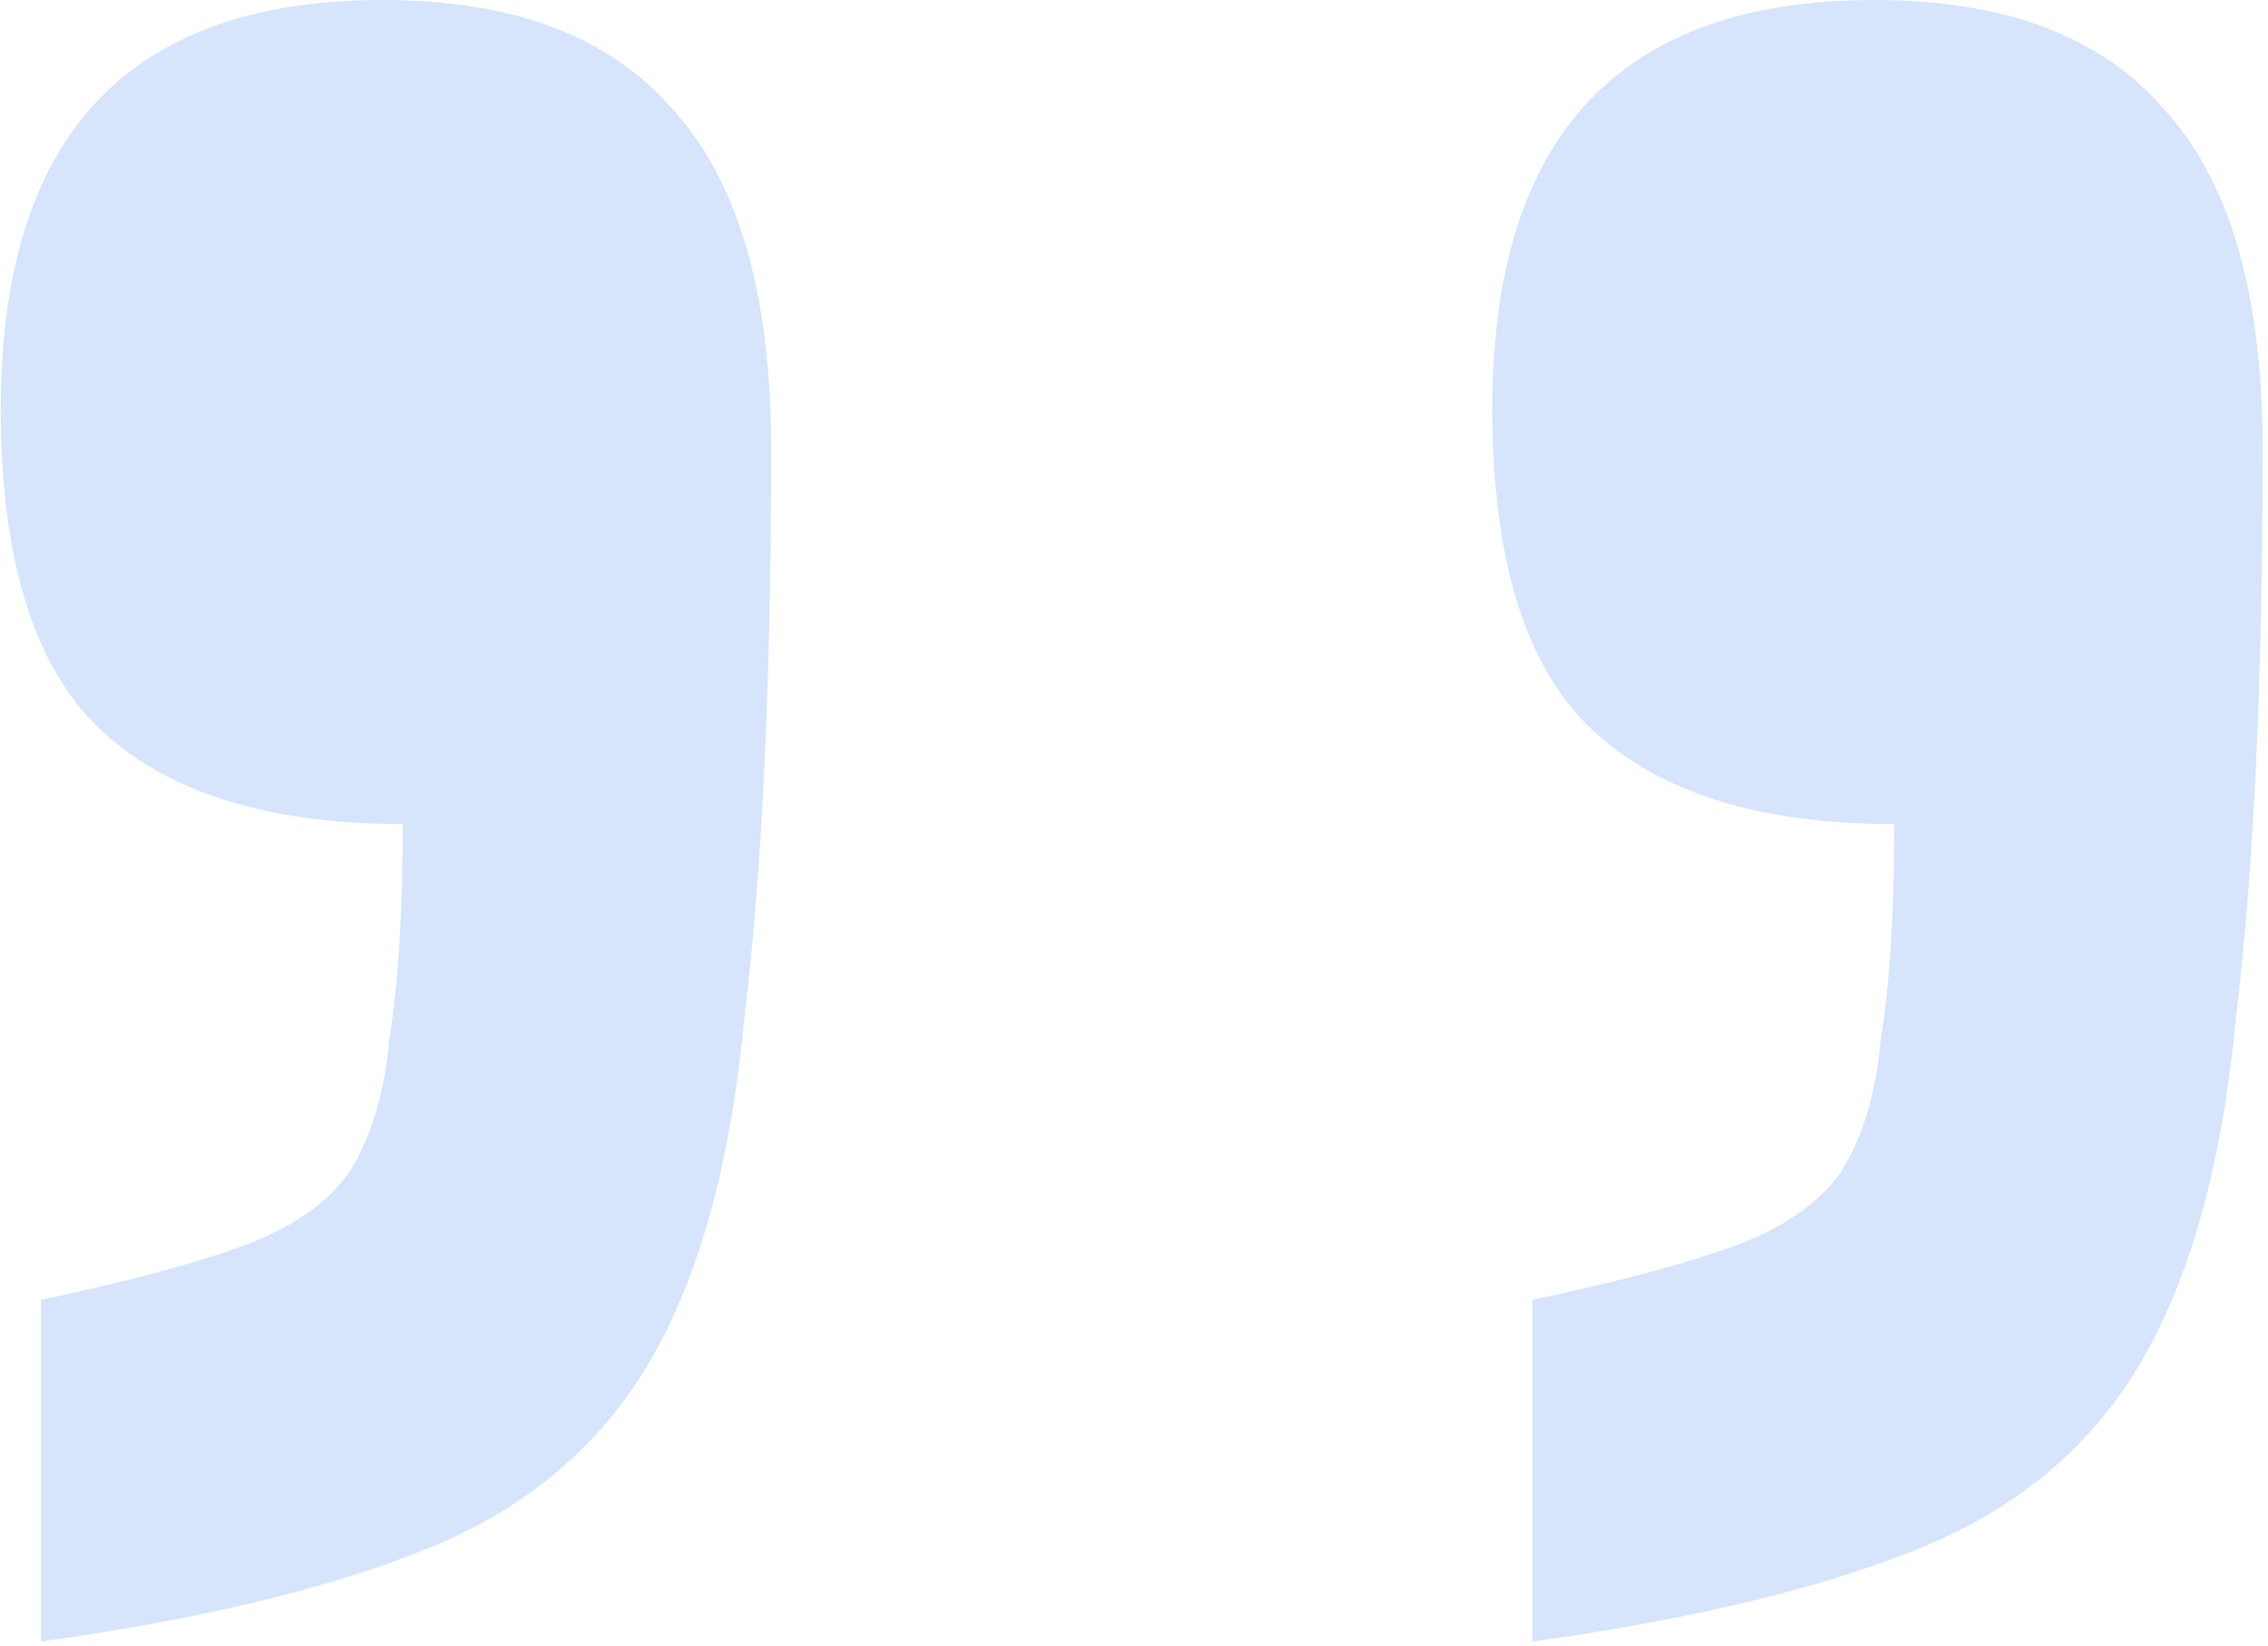 <svg width="237" height="172" viewBox="0 0 237 172" fill="none" xmlns="http://www.w3.org/2000/svg">
<path d="M39.981 -1.00136e-05C53.515 -1.00136e-05 63.548 3.733 70.081 11.2C77.081 18.667 80.581 30.567 80.581 46.9C80.581 71.167 79.648 91 77.781 106.4C76.381 121.333 73.115 133.233 67.981 142.1C62.848 150.967 55.148 157.5 44.881 161.7C34.615 165.9 21.081 169.167 4.281 171.5V135.8C13.148 133.933 20.148 132.067 25.281 130.2C30.415 128.333 34.148 125.767 36.481 122.5C38.815 118.767 40.215 114.1 40.681 108.5C41.615 102.9 42.081 95.433 42.081 86.1C28.081 86.1 17.581 82.833 10.581 76.3C3.581 69.767 0.081 58.567 0.081 42.7C0.081 14.233 13.381 -1.00136e-05 39.981 -1.00136e-05ZM195.841 -1.00136e-05C209.374 -1.00136e-05 219.407 3.733 225.941 11.2C232.941 18.667 236.441 30.567 236.441 46.9C236.441 71.167 235.507 91 233.641 106.4C232.241 121.333 228.974 133.233 223.841 142.1C218.707 150.967 211.007 157.5 200.741 161.7C190.474 165.9 176.941 169.167 160.141 171.5V135.8C169.007 133.933 176.007 132.067 181.141 130.2C186.274 128.333 190.007 125.767 192.341 122.5C194.674 118.767 196.074 114.1 196.541 108.5C197.474 102.9 197.941 95.433 197.941 86.1C183.941 86.1 173.441 82.833 166.441 76.3C159.441 69.767 155.941 58.567 155.941 42.7C155.941 14.233 169.241 -1.00136e-05 195.841 -1.00136e-05Z" fill="#2575ED" fill-opacity="0.19"/>
</svg>

